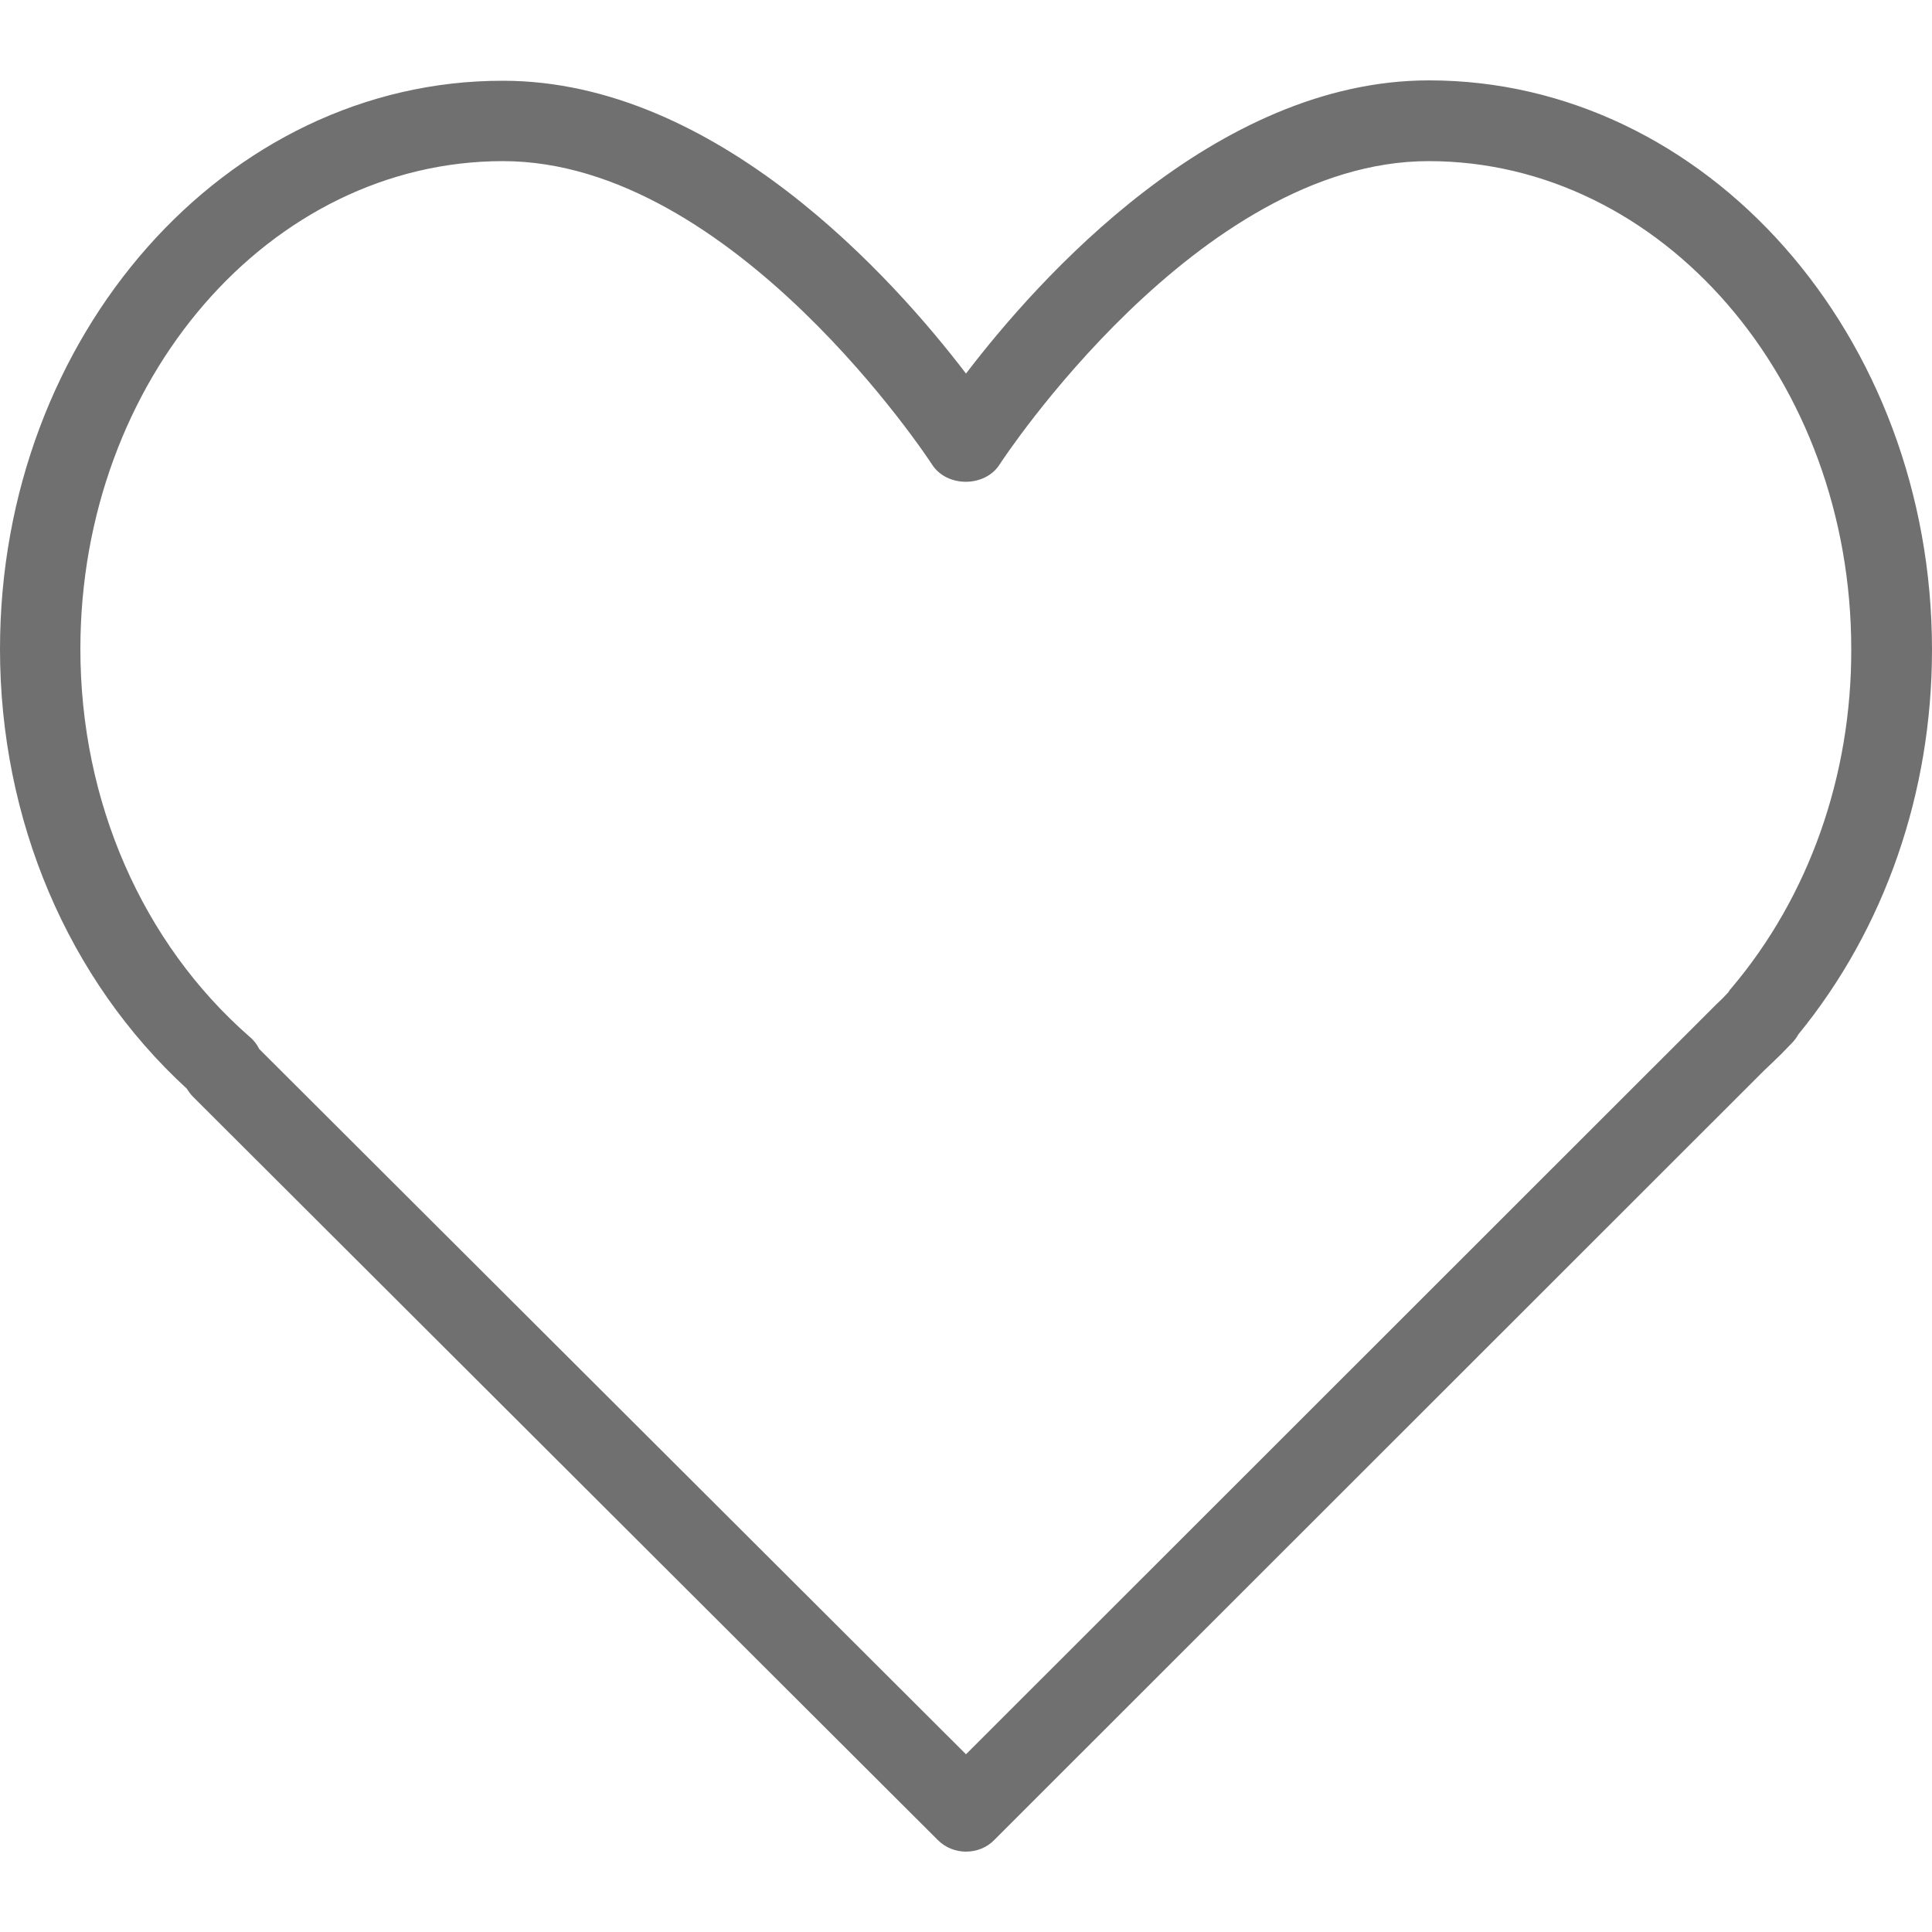 <?xml version="1.0" encoding="utf-8"?>
<!-- Generator: Adobe Illustrator 24.0.1, SVG Export Plug-In . SVG Version: 6.00 Build 0)  -->
<svg version="1.1" id="Capa_1" xmlns="http://www.w3.org/2000/svg" xmlns:xlink="http://www.w3.org/1999/xlink" x="0px" y="0px"
	 viewBox="0 0 512 512" style="enable-background:new 0 0 512 512;" xml:space="preserve">
<style type="text/css">
	.st0{fill:#707070;}
</style>
<g>
	<g>
		<path class="st0" d="M378.7,21.3C321.9,21.3,275,74.1,256,99c-19-24.9-65.9-77.6-122.7-77.6C59.8,21.3,0,88.9,0,172
			c0,45.3,18,87.6,49.5,116.5c0.5,0.8,1,1.5,1.7,2.2l197.3,196.9c2.1,2.1,4.8,3.1,7.5,3.1s5.5-1,7.5-3.1l203.9-203.8l2.1-2
			c1.7-1.6,3.3-3.2,5.2-5.2c0.8-0.8,1.4-1.6,1.9-2.5c22.9-28,35.4-64.1,35.4-101.9C512,88.9,452.2,21.3,378.7,21.3z M458.8,261.9
			c-0.3,0.3-0.6,0.7-0.8,1.1c-1,1.1-2.1,2.2-3.2,3.2L256,464.9L68.7,278c-0.6-1.2-1.4-2.3-2.5-3.2C37.7,249.9,21.3,212.4,21.3,172
			c0-71.3,50.2-129.3,112-129.3c61.1,0,113.2,79.6,113.7,80.4c3.9,6.1,14,6.1,17.9,0c0.5-0.8,52.6-80.4,113.7-80.4
			c61.8,0,112,58,112,129.3C490.7,205.6,479.4,237.6,458.8,261.9z"/>
	</g>
</g>
</svg>
